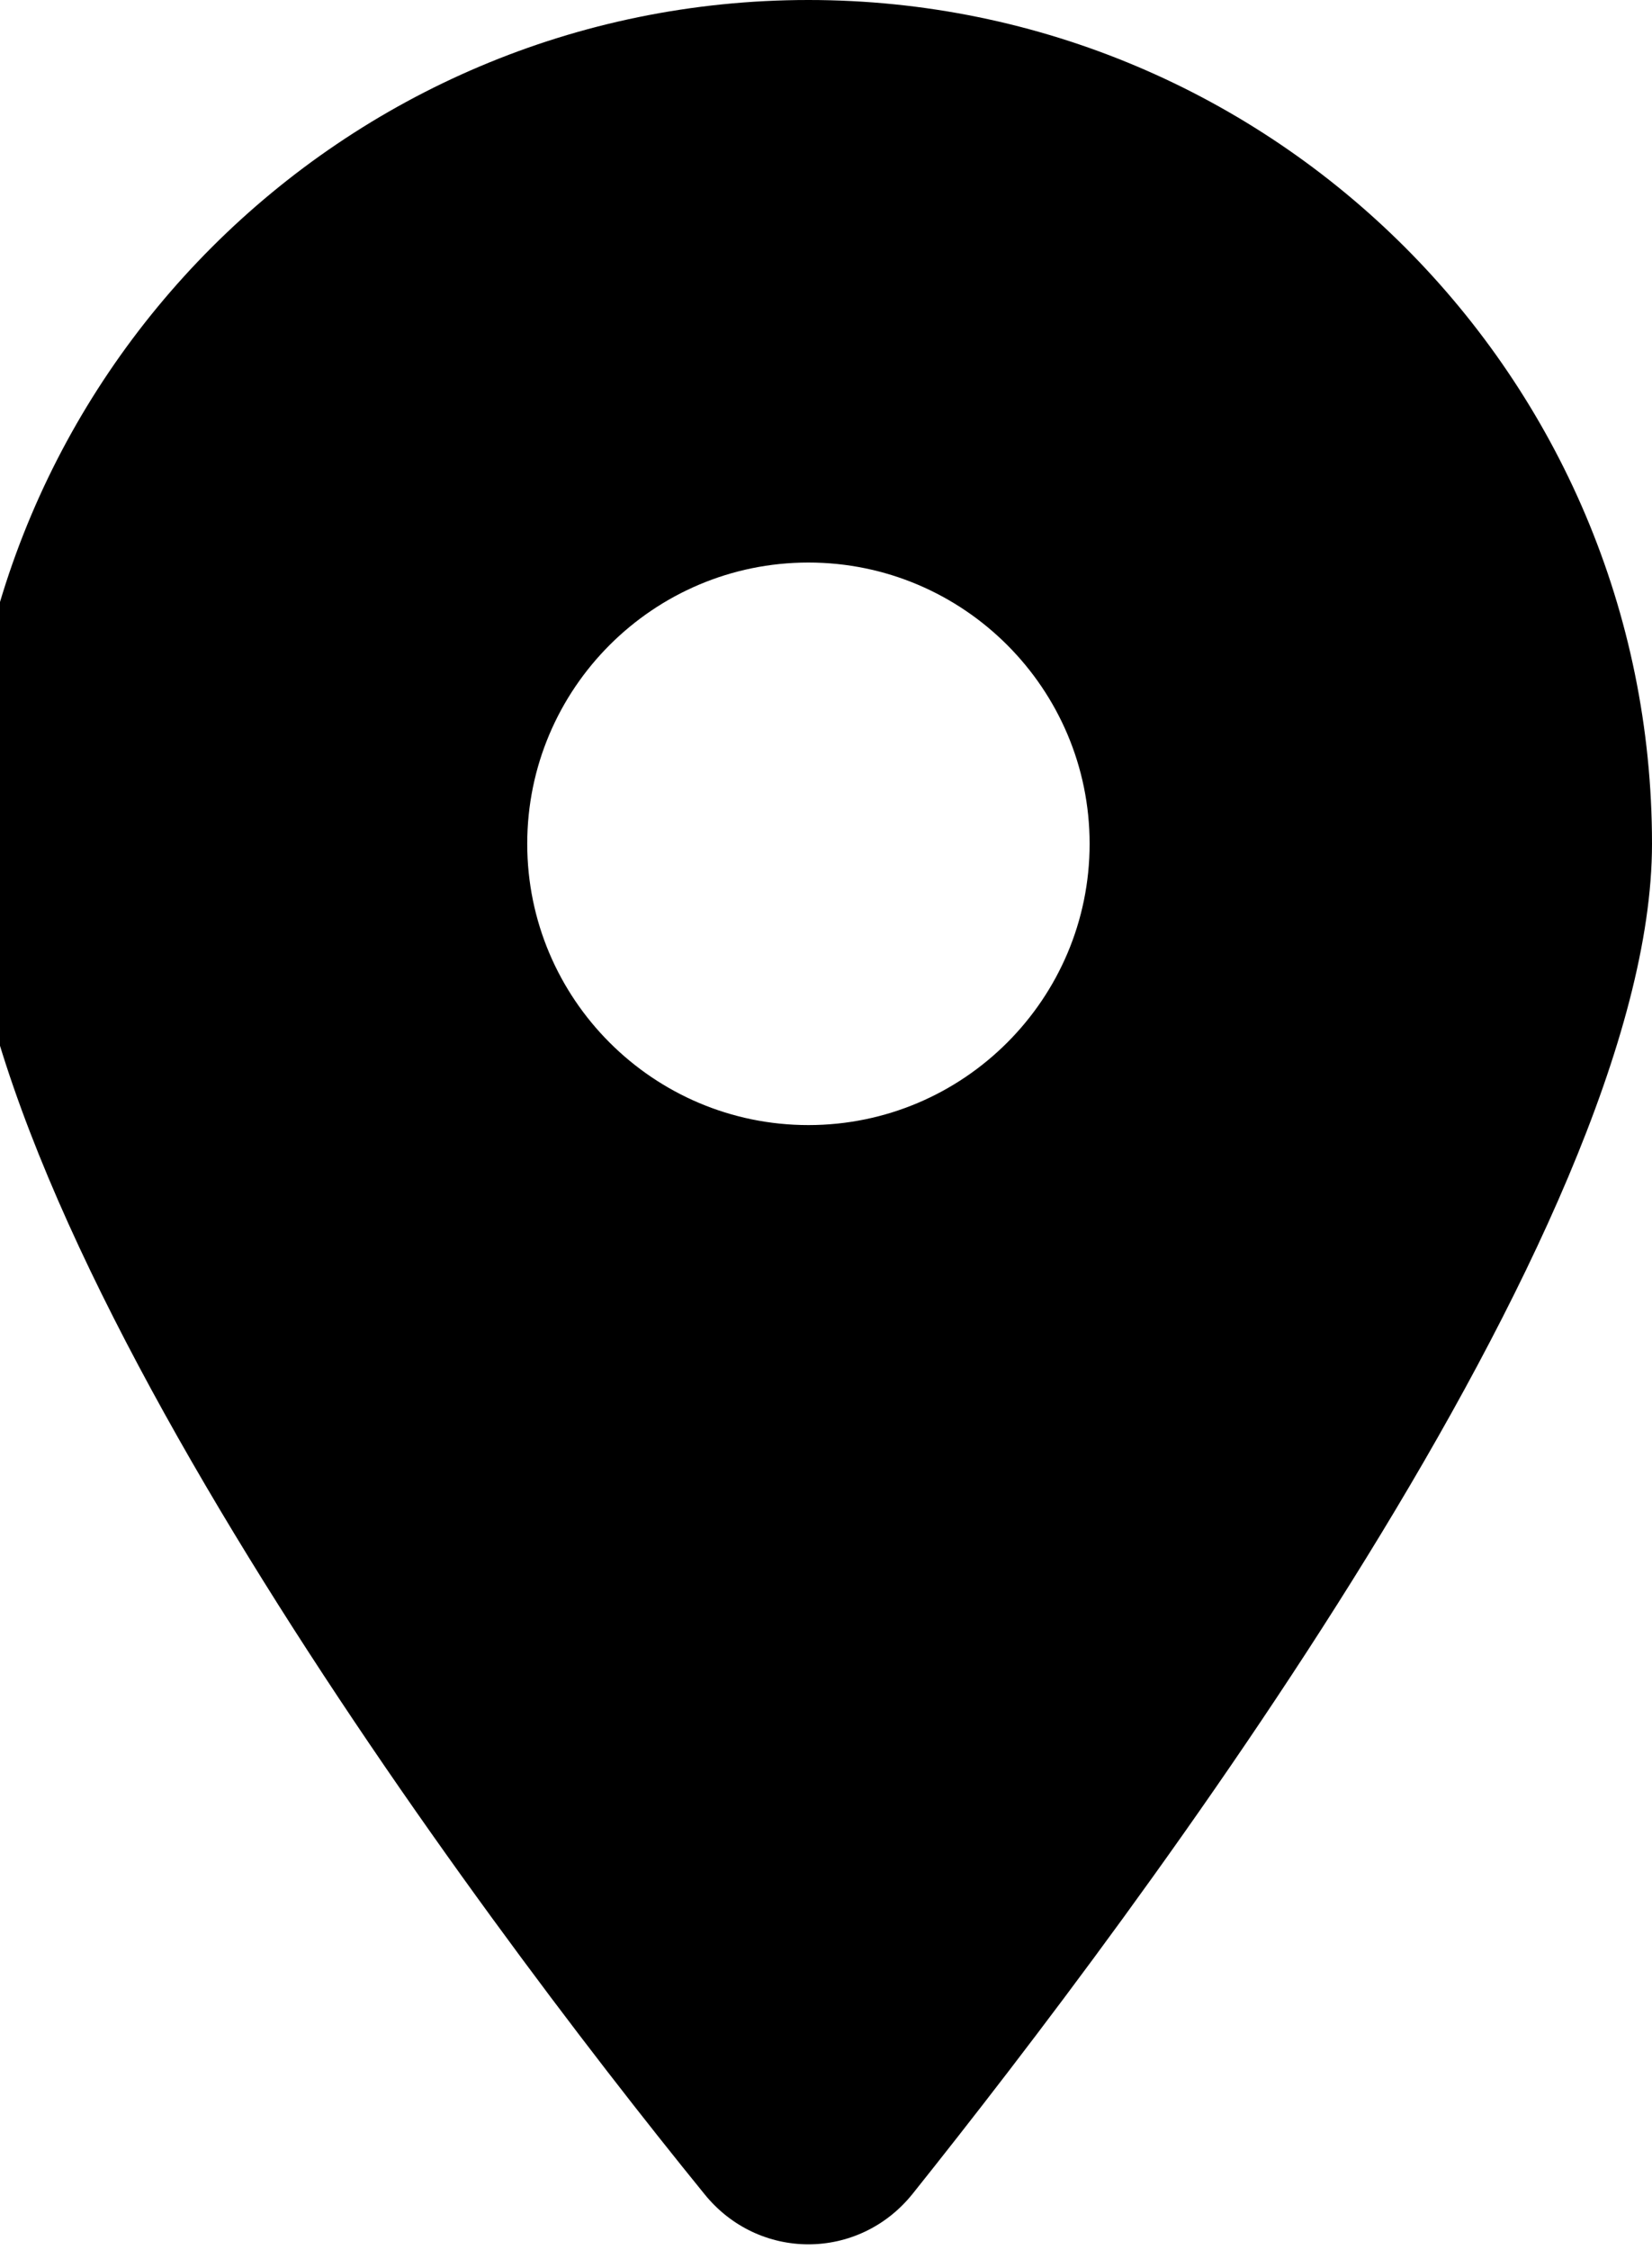 <svg width="47" height="64" viewBox="0 0 47 64"  xmlns="http://www.w3.org/2000/svg">
<path d="M20.038 62.4C13.512 54.375 -1 34.925 -1 24C-1 10.745 9.745 0 23 0C36.25 0 47 10.745 47 24C47 34.925 32.375 54.375 25.962 62.4C24.425 64.312 21.575 64.312 20.038 62.4ZM23 32C27.413 32 31 28.413 31 24C31 19.587 27.413 16 23 16C18.587 16 15 19.587 15 24C15 28.413 18.587 32 23 32Z" />
</svg>
